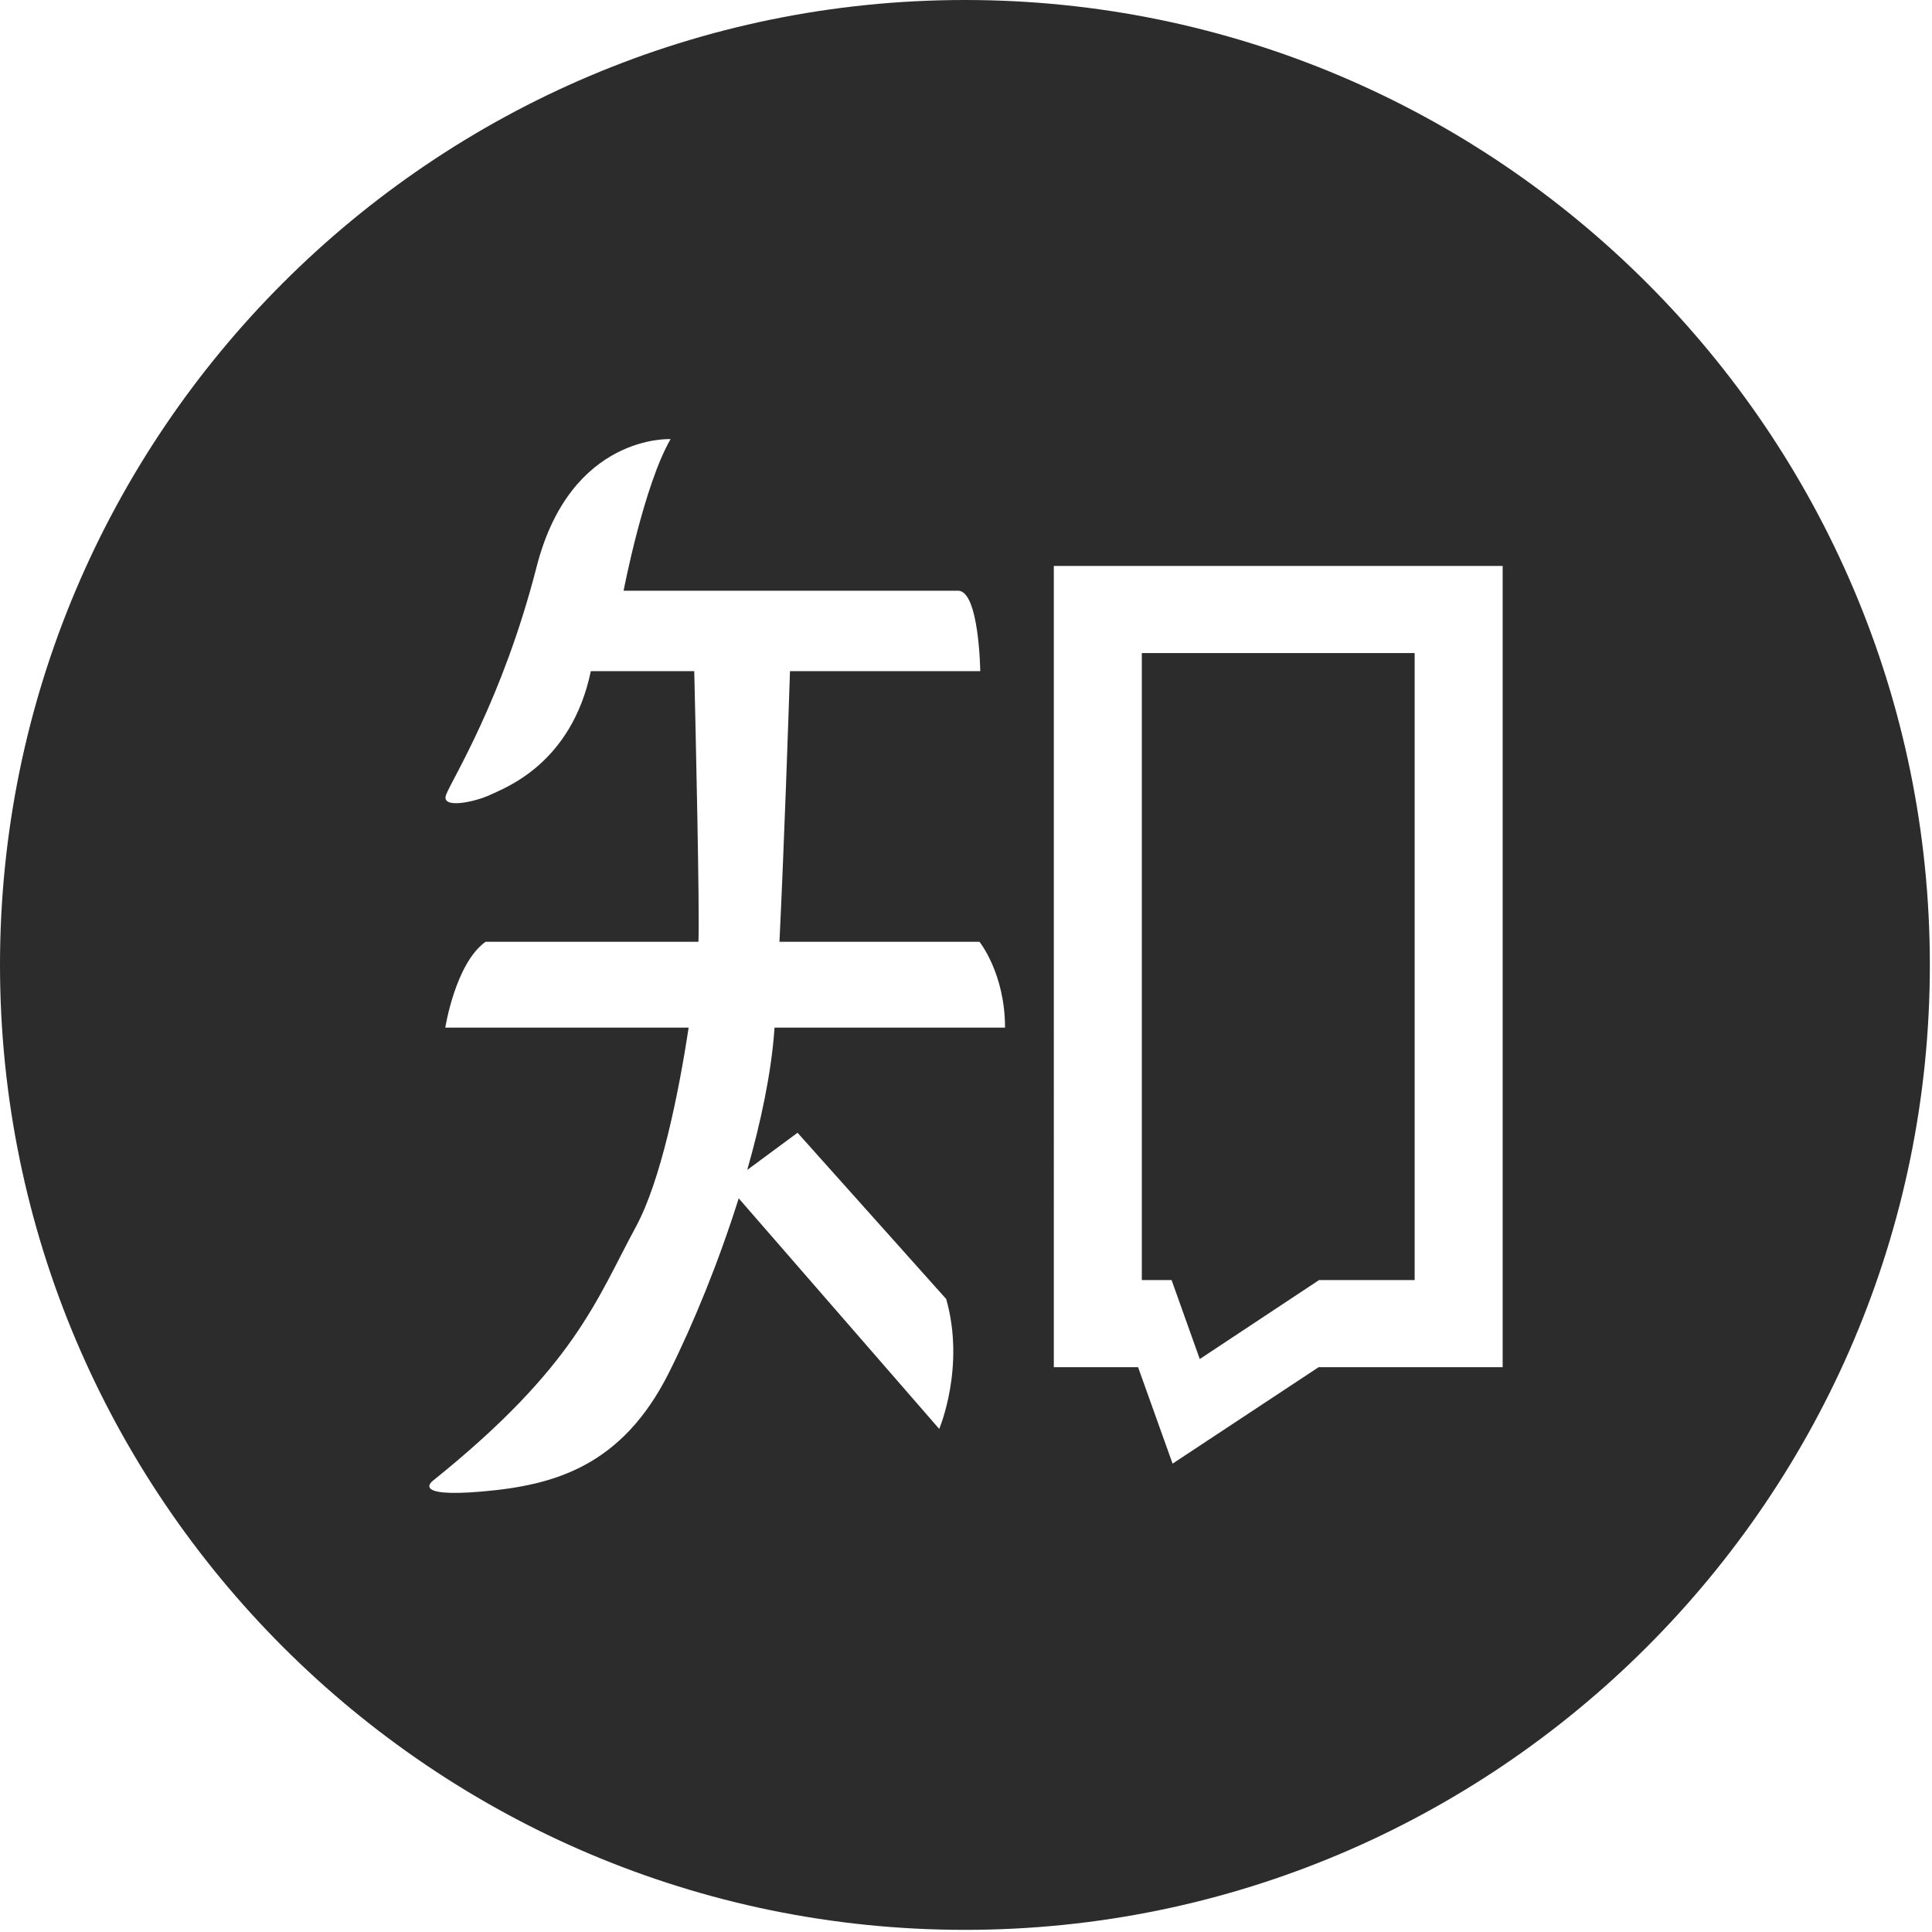 <?xml version="1.0" standalone="no"?><!DOCTYPE svg PUBLIC "-//W3C//DTD SVG 1.1//EN" "http://www.w3.org/Graphics/SVG/1.1/DTD/svg11.dtd"><svg t="1587715660252" class="icon" viewBox="0 0 1024 1024" version="1.1" xmlns="http://www.w3.org/2000/svg" p-id="1154" xmlns:xlink="http://www.w3.org/1999/xlink" width="200" height="200"><defs><style type="text/css"></style></defs><path d="M0 511.425C0 229.46 229.407 0 511.436 0c281.976 0 511.425 229.46 511.425 511.425 0 281.987-229.449 511.441-511.425 511.441C229.407 1022.866 0 793.407 0 511.431z m410.525 33.228h122.164c0-28.688-13.547-45.495-13.547-45.495H413.127c2.518-51.968 4.775-118.669 5.58-143.444h100.848s-0.549-42.627-11.766-42.627h-177.267s10.674-55.74 24.895-80.342c0 0-52.924-2.858-70.985 67.636-18.056 70.494-45.14 113.121-48.013 120.905-2.868 7.784 15.595 3.688 23.39 0 7.8-3.688 43.086-16.394 53.342-65.573h54.815c0.737 31.164 2.91 126.683 2.226 143.444H257.353c-16.003 11.473-21.337 45.495-21.337 45.495h128.972c-5.381 35.568-14.822 81.424-28.029 105.733-20.924 38.525-32.01 73.77-107.51 134.431 0 0-12.309 9.017 25.851 5.736 38.16-3.276 74.271-13.113 99.302-63.112 13.009-25.997 26.467-58.974 36.963-92.421l-0.037 0.125 106.277 122.211s13.949-32.784 3.694-68.854l-78.785-88.116-26.666 19.702-0.031 0.099c7.408-25.945 12.732-51.587 14.388-73.9l0.12-1.635z m148.02-244.694V724.637h44.659l18.291 51.122 77.401-51.122h97.546V299.959H558.55z m191.253 378.514h-50.678l-63.216 41.848-14.937-41.848h-15.778V346.149h144.609v332.314z" fill="#2c2c2c" p-id="1155"></path></svg>